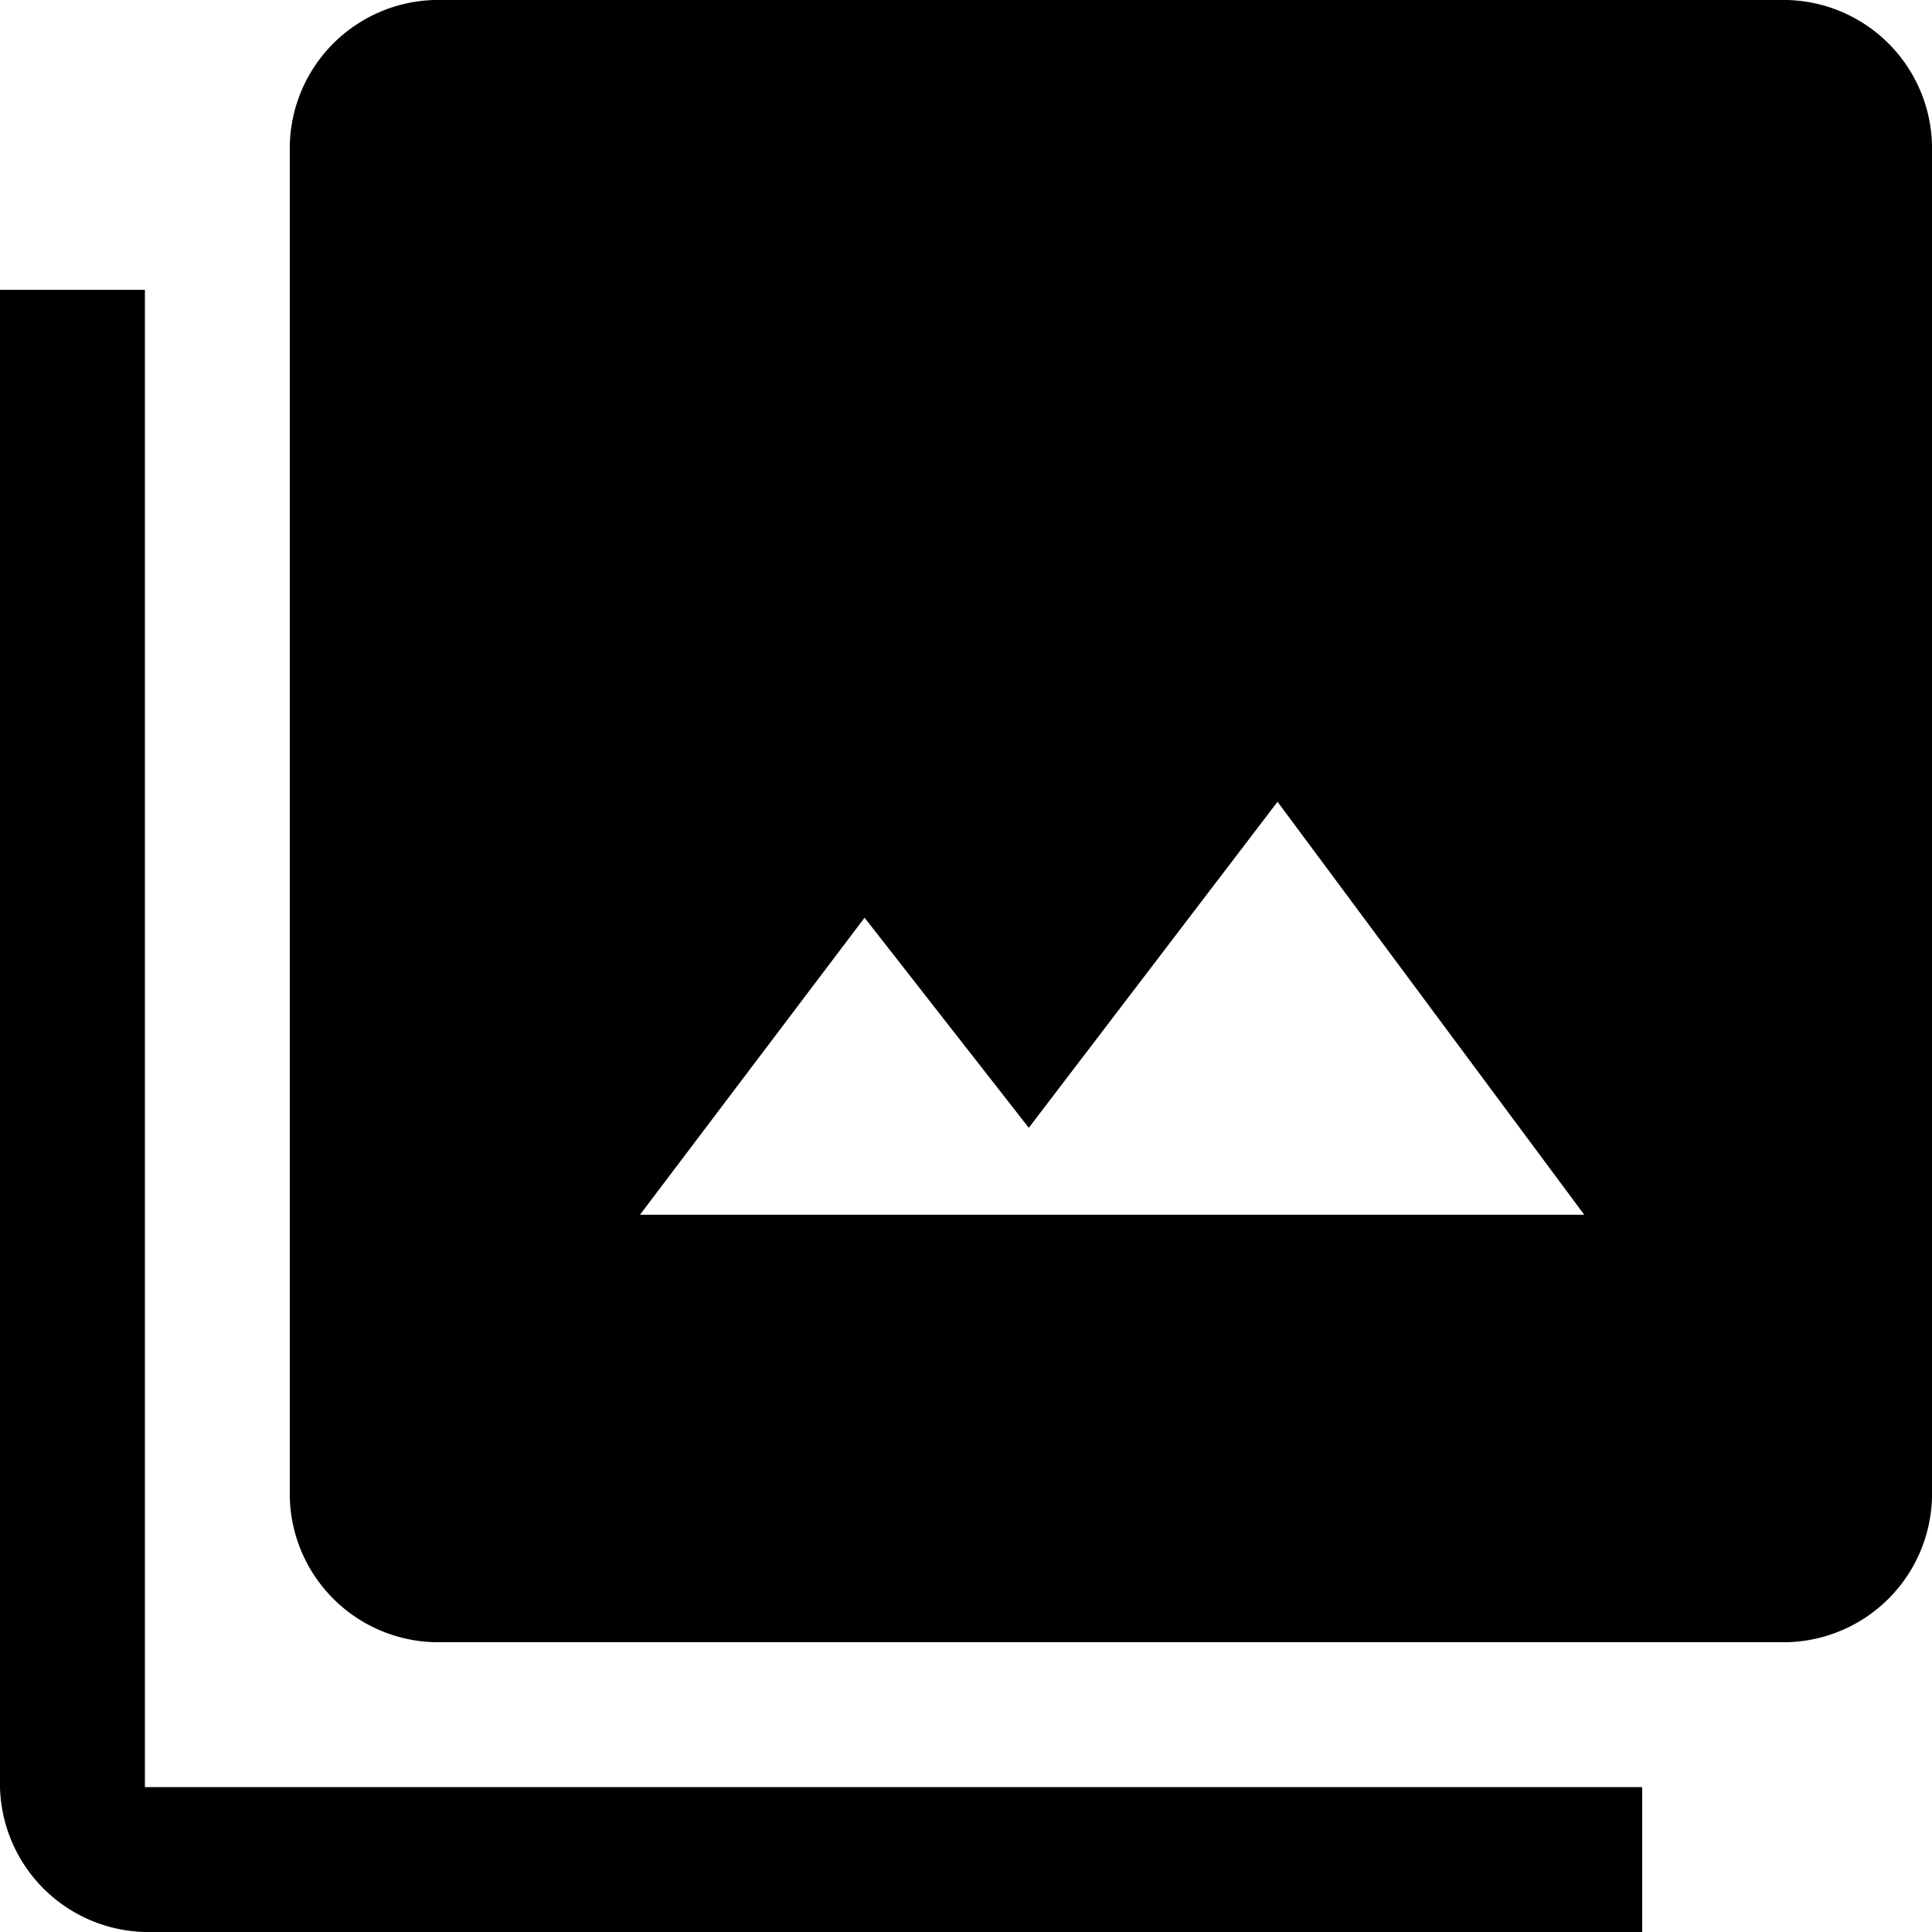 <svg xmlns="http://www.w3.org/2000/svg" width="24" height="24" viewBox="0 0 24 24">
  <path id="photo_library_FILL1_wght400_GRAD0_opsz48" d="M87.95,191.09H99.68l-3.81-5.13-3.09,4.05-2.04-2.61ZM85.4,196.4a1.846,1.846,0,0,1-1.8-1.8V177.8a1.846,1.846,0,0,1,1.8-1.8h16.8a1.846,1.846,0,0,1,1.8,1.8v16.8a1.846,1.846,0,0,1-1.8,1.8Zm0-1.8h16.8V177.8H85.4ZM81.8,200a1.846,1.846,0,0,1-1.8-1.8V179.6h1.8v18.6h18.6V200Zm3.6-22.2h16.8v16.8H85.4Z" transform="translate(-80 -176)"/>
</svg>

